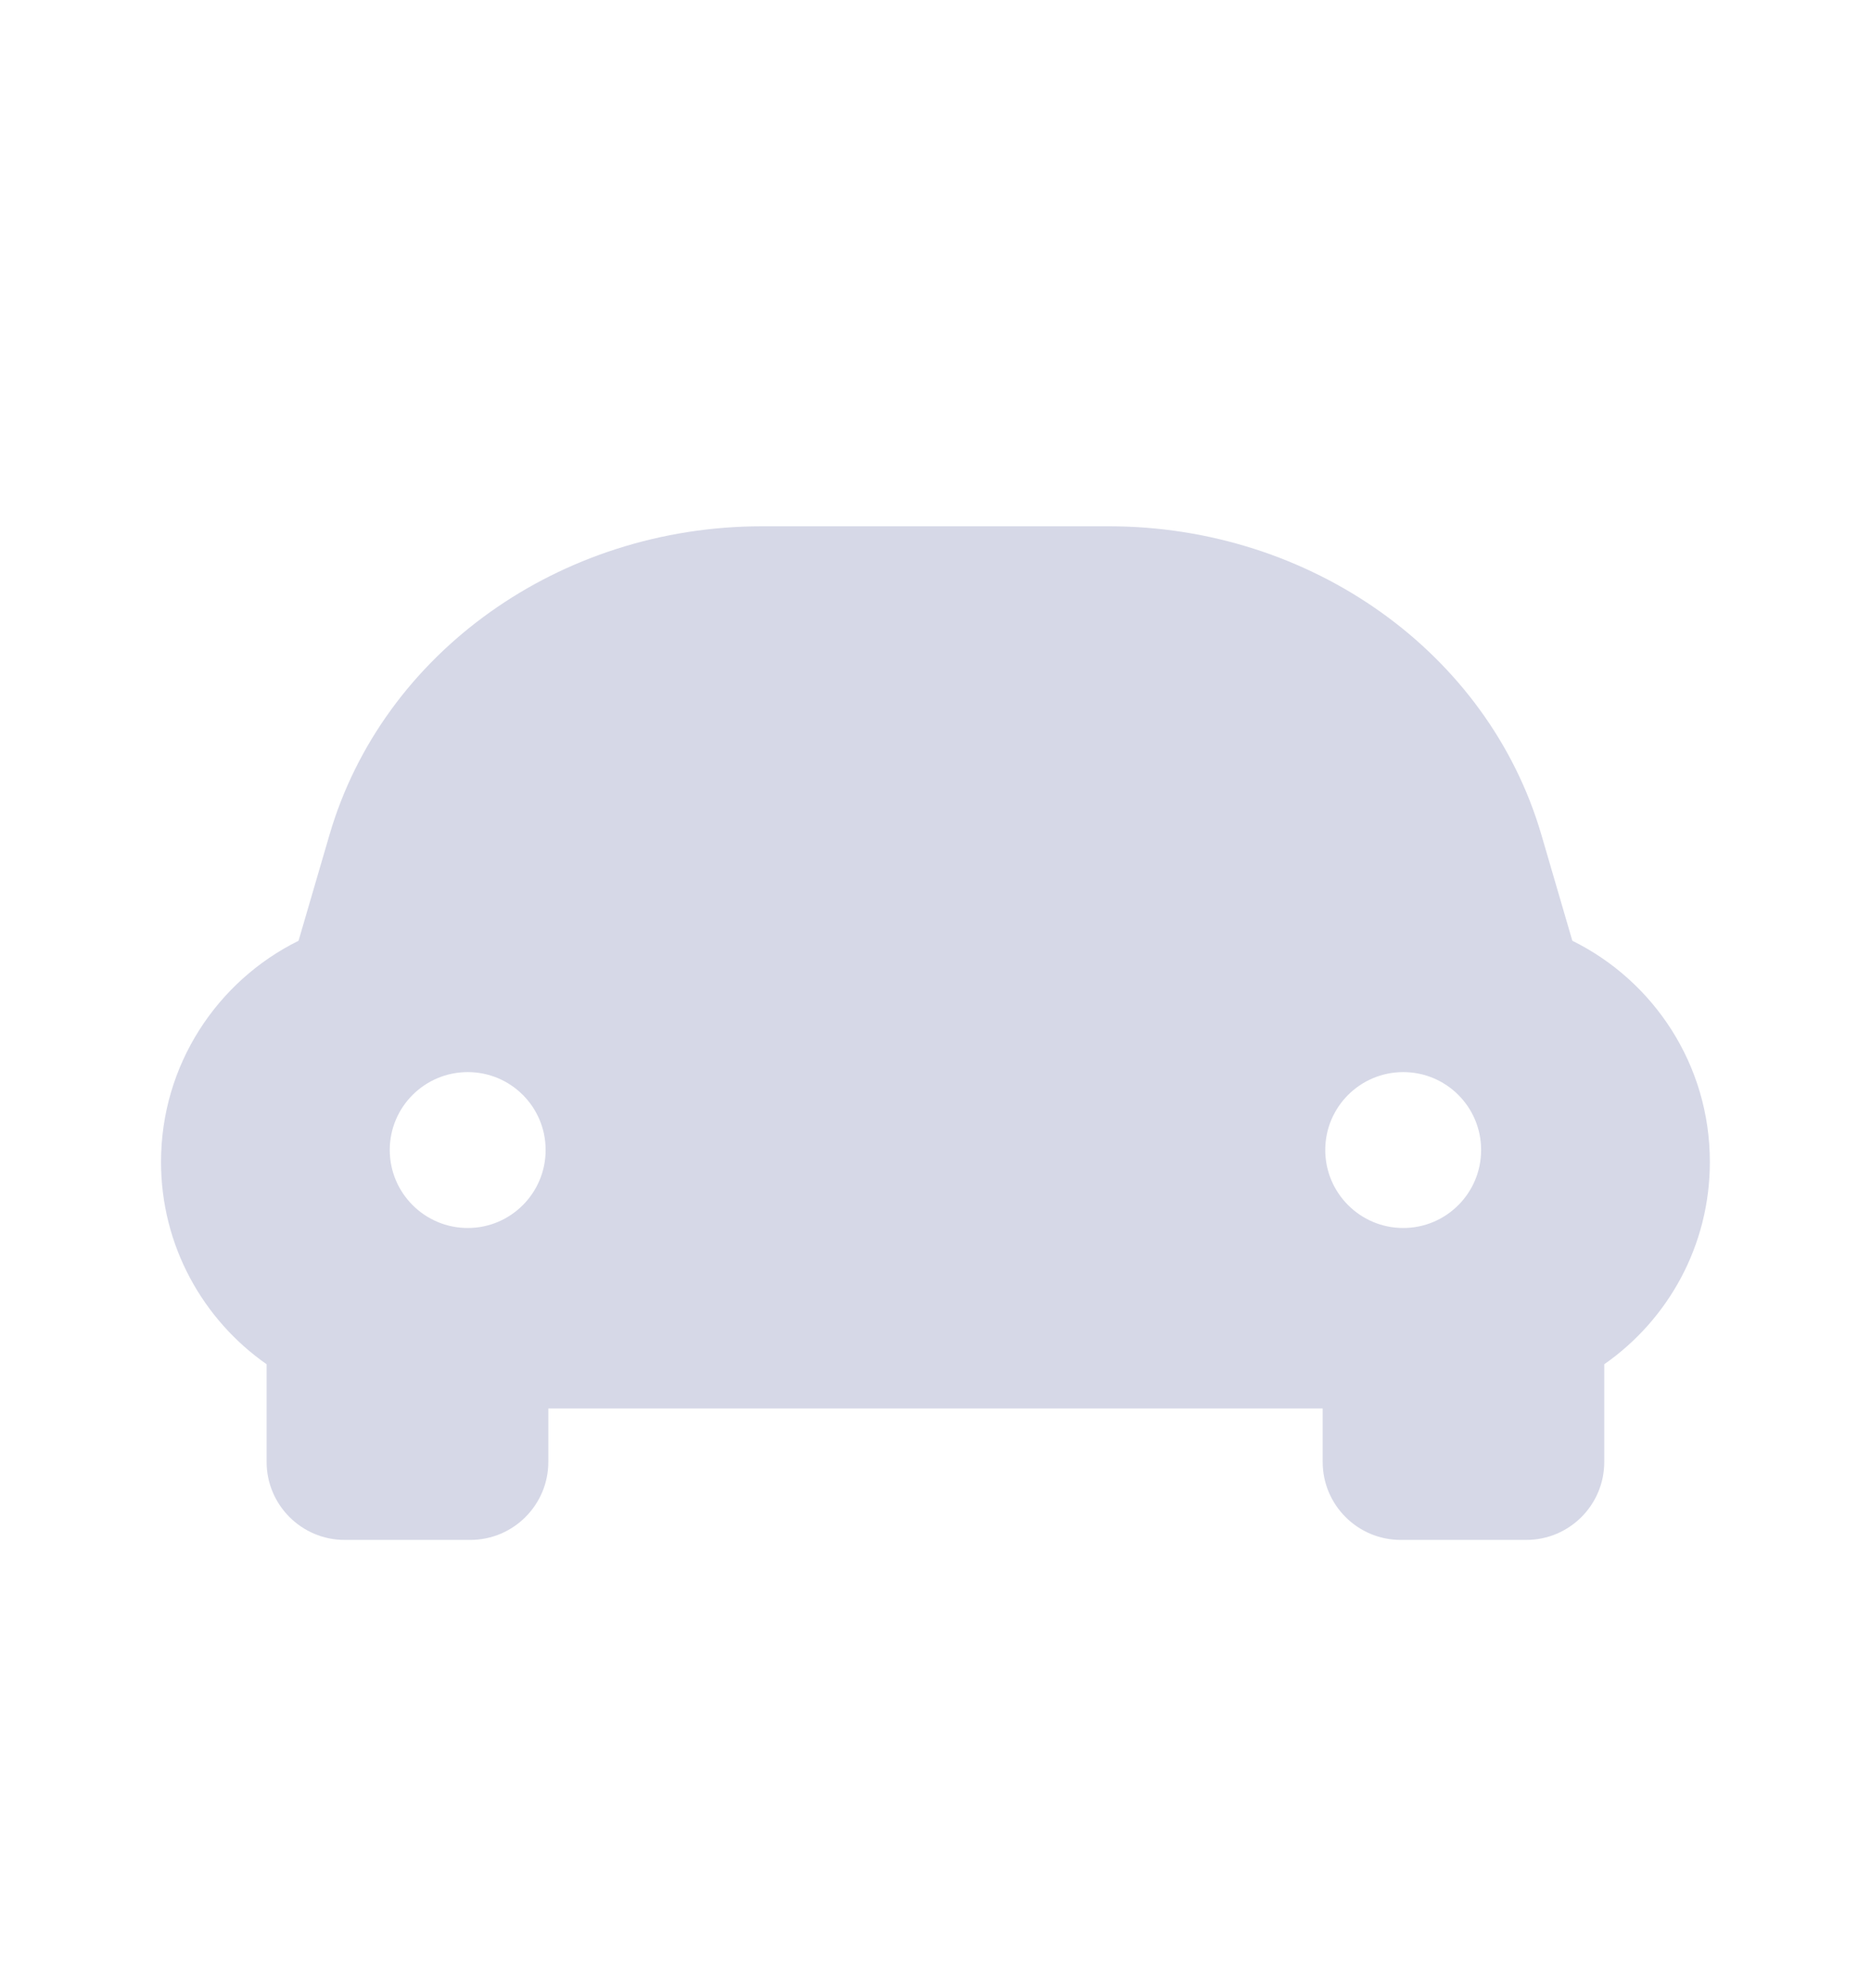 <svg width="16" height="17" viewBox="0 0 16 17" fill="none" xmlns="http://www.w3.org/2000/svg">
<path fill-rule="evenodd" clip-rule="evenodd" d="M2.553 8.044L2.818 7.137C3.273 5.58 4.788 4.5 6.517 4.5H9.482C11.211 4.5 12.726 5.58 13.181 7.137L13.446 8.044C14.143 8.388 14.622 9.106 14.622 9.935C14.622 10.651 14.265 11.284 13.719 11.665V12.5C13.719 12.868 13.421 13.167 13.052 13.167H11.978C11.61 13.167 11.311 12.868 11.311 12.5V12.043H4.689V12.5C4.689 12.868 4.39 13.167 4.022 13.167H2.947C2.579 13.167 2.28 12.868 2.28 12.5V11.665C1.735 11.284 1.377 10.651 1.377 9.935C1.377 9.106 1.857 8.388 2.553 8.044ZM4.666 9.833C4.666 10.201 4.368 10.5 4 10.5C3.632 10.5 3.333 10.201 3.333 9.833C3.333 9.465 3.632 9.167 4 9.167C4.368 9.167 4.666 9.465 4.666 9.833ZM12 10.5C12.368 10.5 12.666 10.201 12.666 9.833C12.666 9.465 12.368 9.167 12 9.167C11.632 9.167 11.333 9.465 11.333 9.833C11.333 10.201 11.632 10.5 12 10.5Z" fill="#D6D8E7"/>
</svg>
